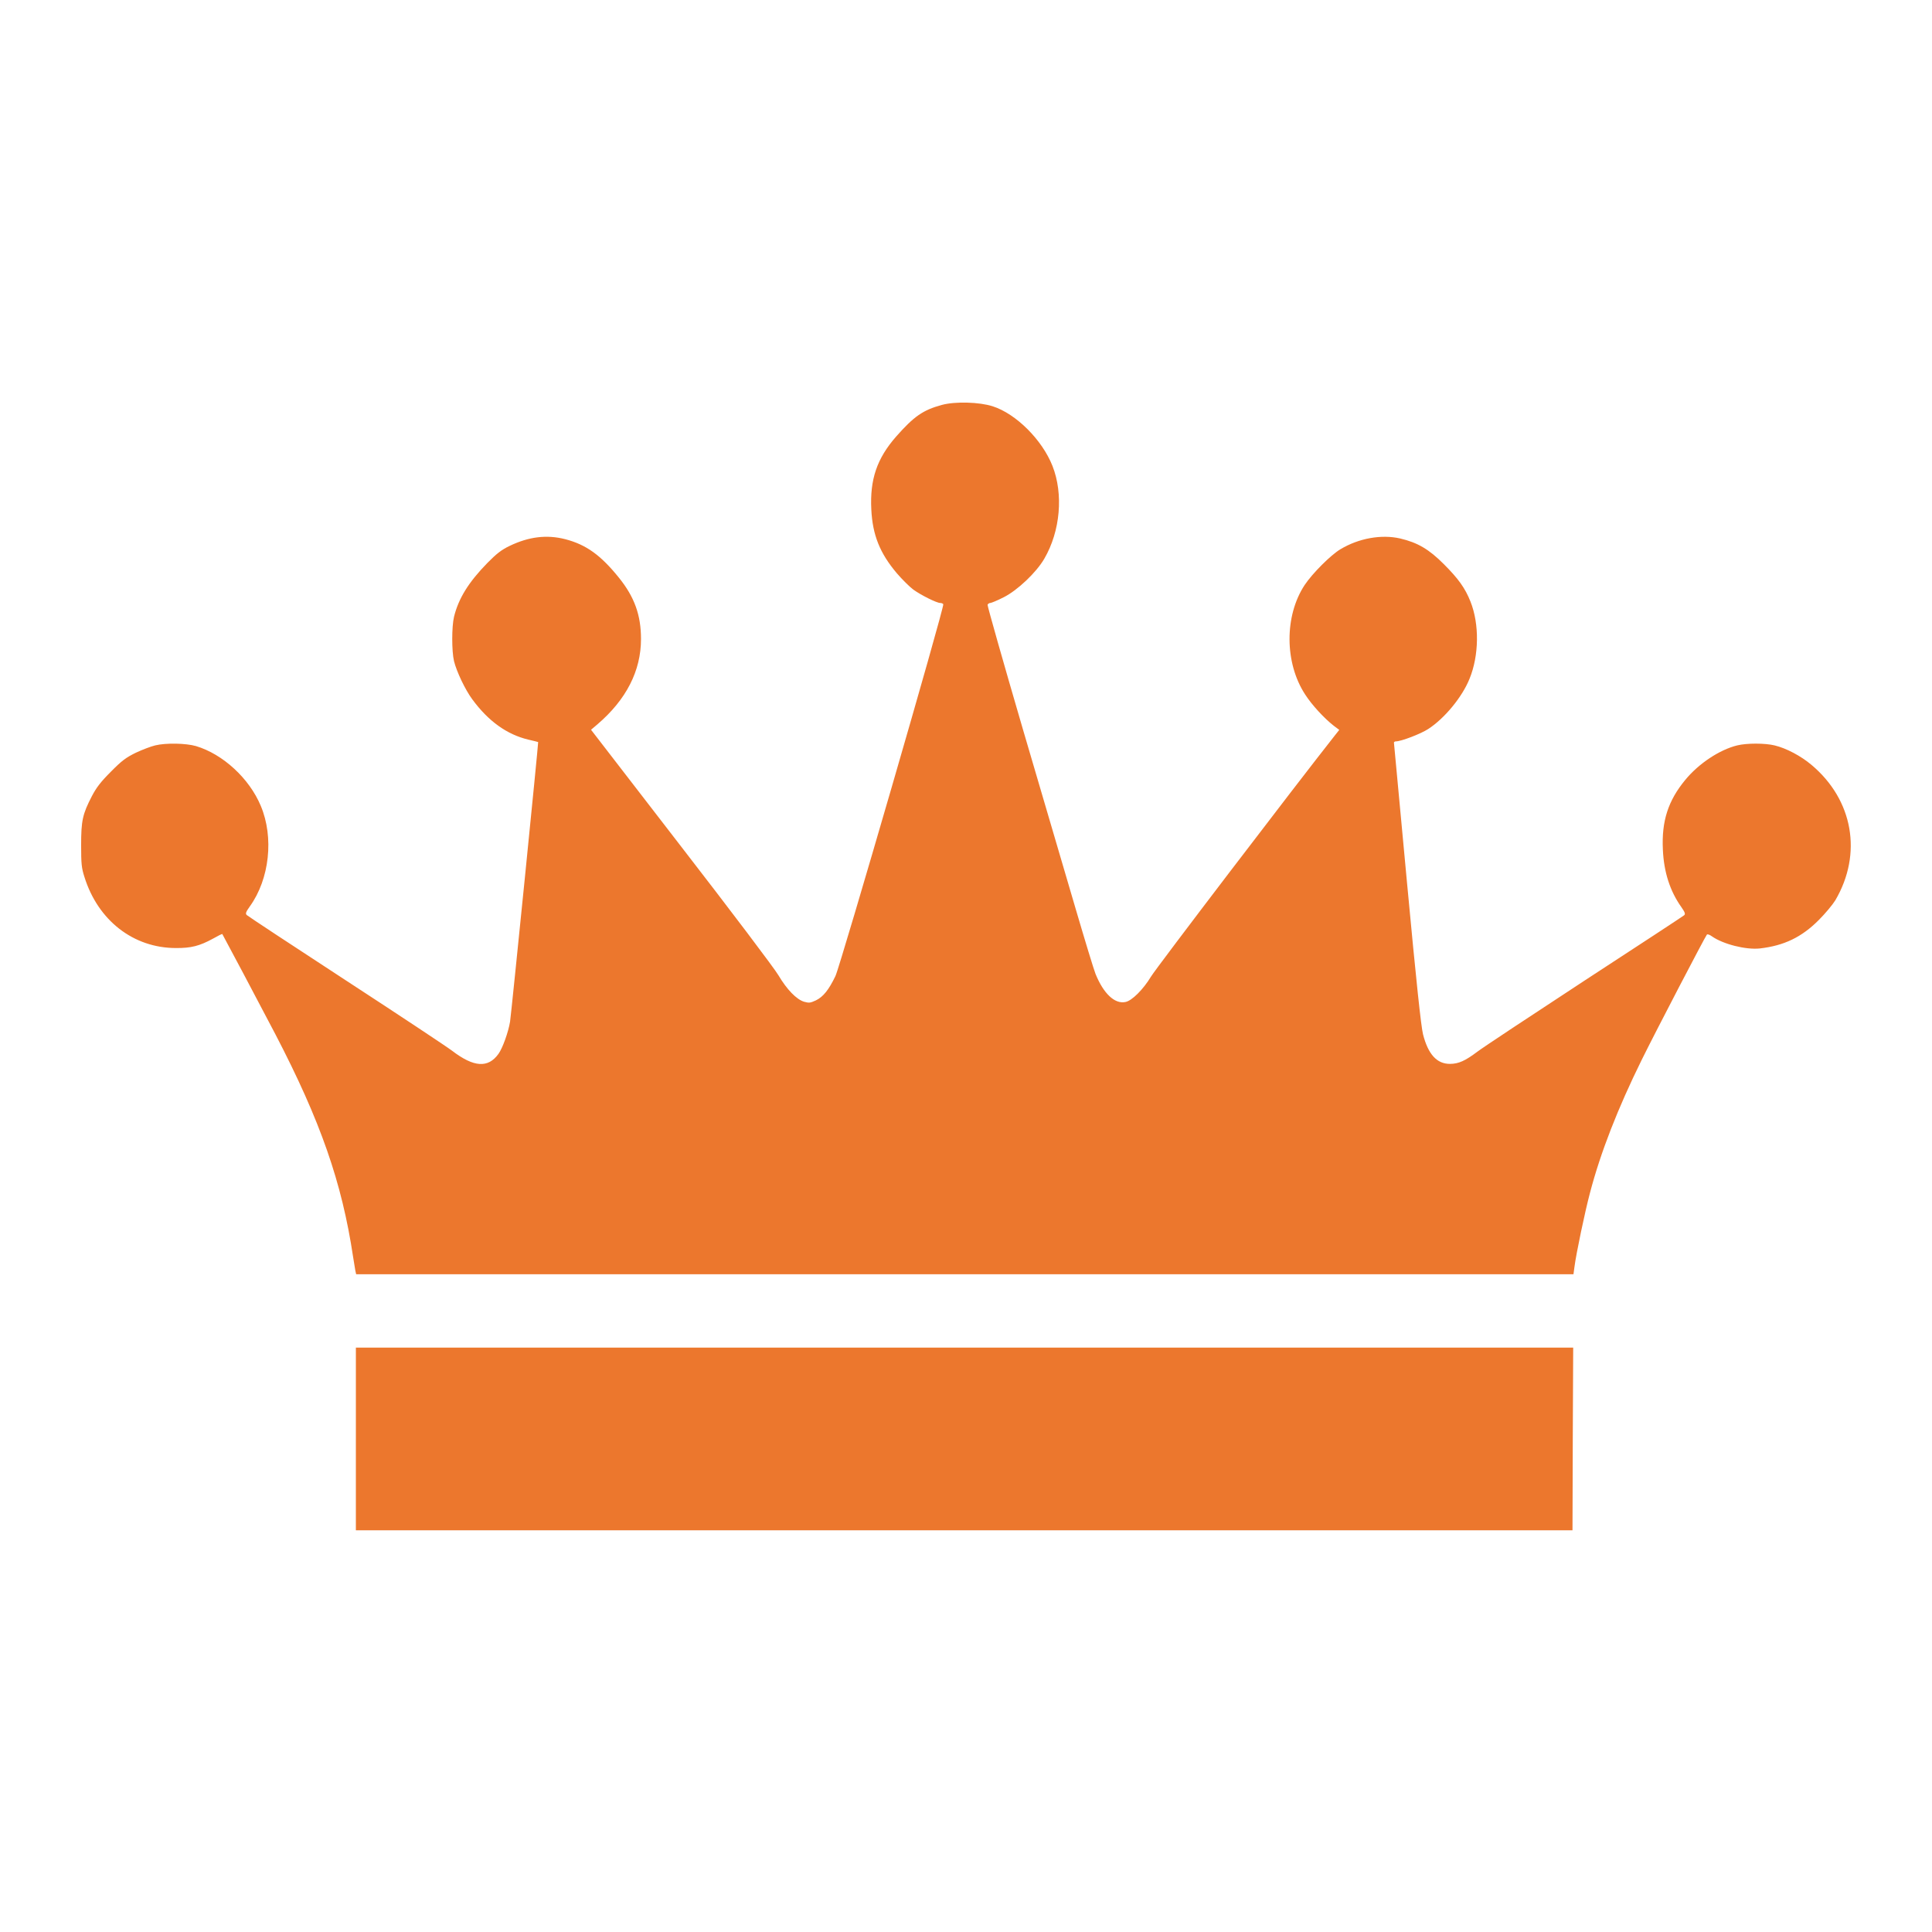 <svg id="SvgjsSvg1001" width="288" height="288" xmlns="http://www.w3.org/2000/svg" version="1.1" xmlns:xlink="http://www.w3.org/1999/xlink" xmlns:svgjs="http://svgjs.com/svgjs"><defs id="SvgjsDefs1002"></defs><g id="SvgjsG1008" transform="matrix(0.917,0,0,0.917,11.991,11.997)"><svg xmlns="http://www.w3.org/2000/svg" width="288" height="288" version="1.0" viewBox="0 0 1280 815"><g transform="matrix(.1 0 0 -.1 0 815)" fill="#ec772d" class="color000 svgShape"><path d="M6224 8131c-137-37-202-83-331-229-139-159-190-310-179-527 9-184 62-316 185-461 38-44 91-97 118-117 55-40 169-97 195-97 9 0 19-4 22-9 10-16-743-2610-779-2686-48-100-88-150-141-176-41-19-50-20-86-10-55 17-124 88-185 191-27 47-343 465-702 929l-652 845 46 39c209 179 315 387 315 617 0 172-47 303-159 442-132 164-238 240-389 279-133 34-263 18-402-49-58-28-93-55-159-122-136-139-209-256-242-390-17-71-17-249 0-320 19-77 81-207 132-276 116-158 250-254 404-291 39-9 71-17 72-18 3-2-194-1964-203-2020-12-74-54-192-84-233-75-104-178-97-335 23-38 29-385 259-770 510-385 251-706 463-713 470-11 10-8 21 22 63 142 197 175 498 79 726-83 199-274 374-468 432-73 21-217 24-295 5-30-7-93-31-140-53-71-35-100-56-180-137-74-74-105-115-137-176-68-131-78-178-78-355 0-135 3-165 24-230 98-314 354-513 661-513 109-1 171 15 268 68 35 20 65 35 67 33 5-7 275-516 383-723 327-629 481-1071 562-1610 6-38 13-82 16-98l6-27 4398 0 4397 0 7 52c12 95 76 400 112 535 77 294 201 611 374 962 103 209 458 890 471 905 4 5 21-1 37-13 80-56 244-98 346-87 174 20 302 81 426 206 47 47 100 111 119 142 197 336 129 725-172 978-77 65-183 121-267 141-71 17-200 17-270 0-127-31-278-131-375-249-124-150-172-298-162-504 7-163 52-301 134-416 25-36 30-49 20-58-6-6-330-218-718-471-388-254-737-485-775-514-89-67-137-89-200-89-94 0-157 69-194 214-14 57-48 371-115 1089-52 555-95 1013-95 1018 0 5 7 9 14 9 38 0 179 54 233 89 118 76 246 231 299 363 69 168 72 395 7 558-39 98-87 165-193 271-107 107-188 155-315 185-135 31-299 2-432-78-70-42-202-174-258-258-147-223-146-563 4-792 49-76 137-171 206-225l40-30-31-39c-288-365-1292-1681-1329-1743-56-93-138-175-185-184-77-16-158 60-216 203-12 30-76 240-142 465-66 226-238 810-382 1300-143 489-258 895-256 902 3 7 12 13 20 13 7 0 51 18 96 41 100 50 237 180 294 279 116 199 139 467 59 670-74 188-263 377-432 431-96 31-271 36-367 10zM1990 660l0-660 4395 0 4395 0 2 660 3 660-4397 0-4398 0 0-660z" fill="#ec772d" class="color000 svgShape"></path></g></svg></g></svg>